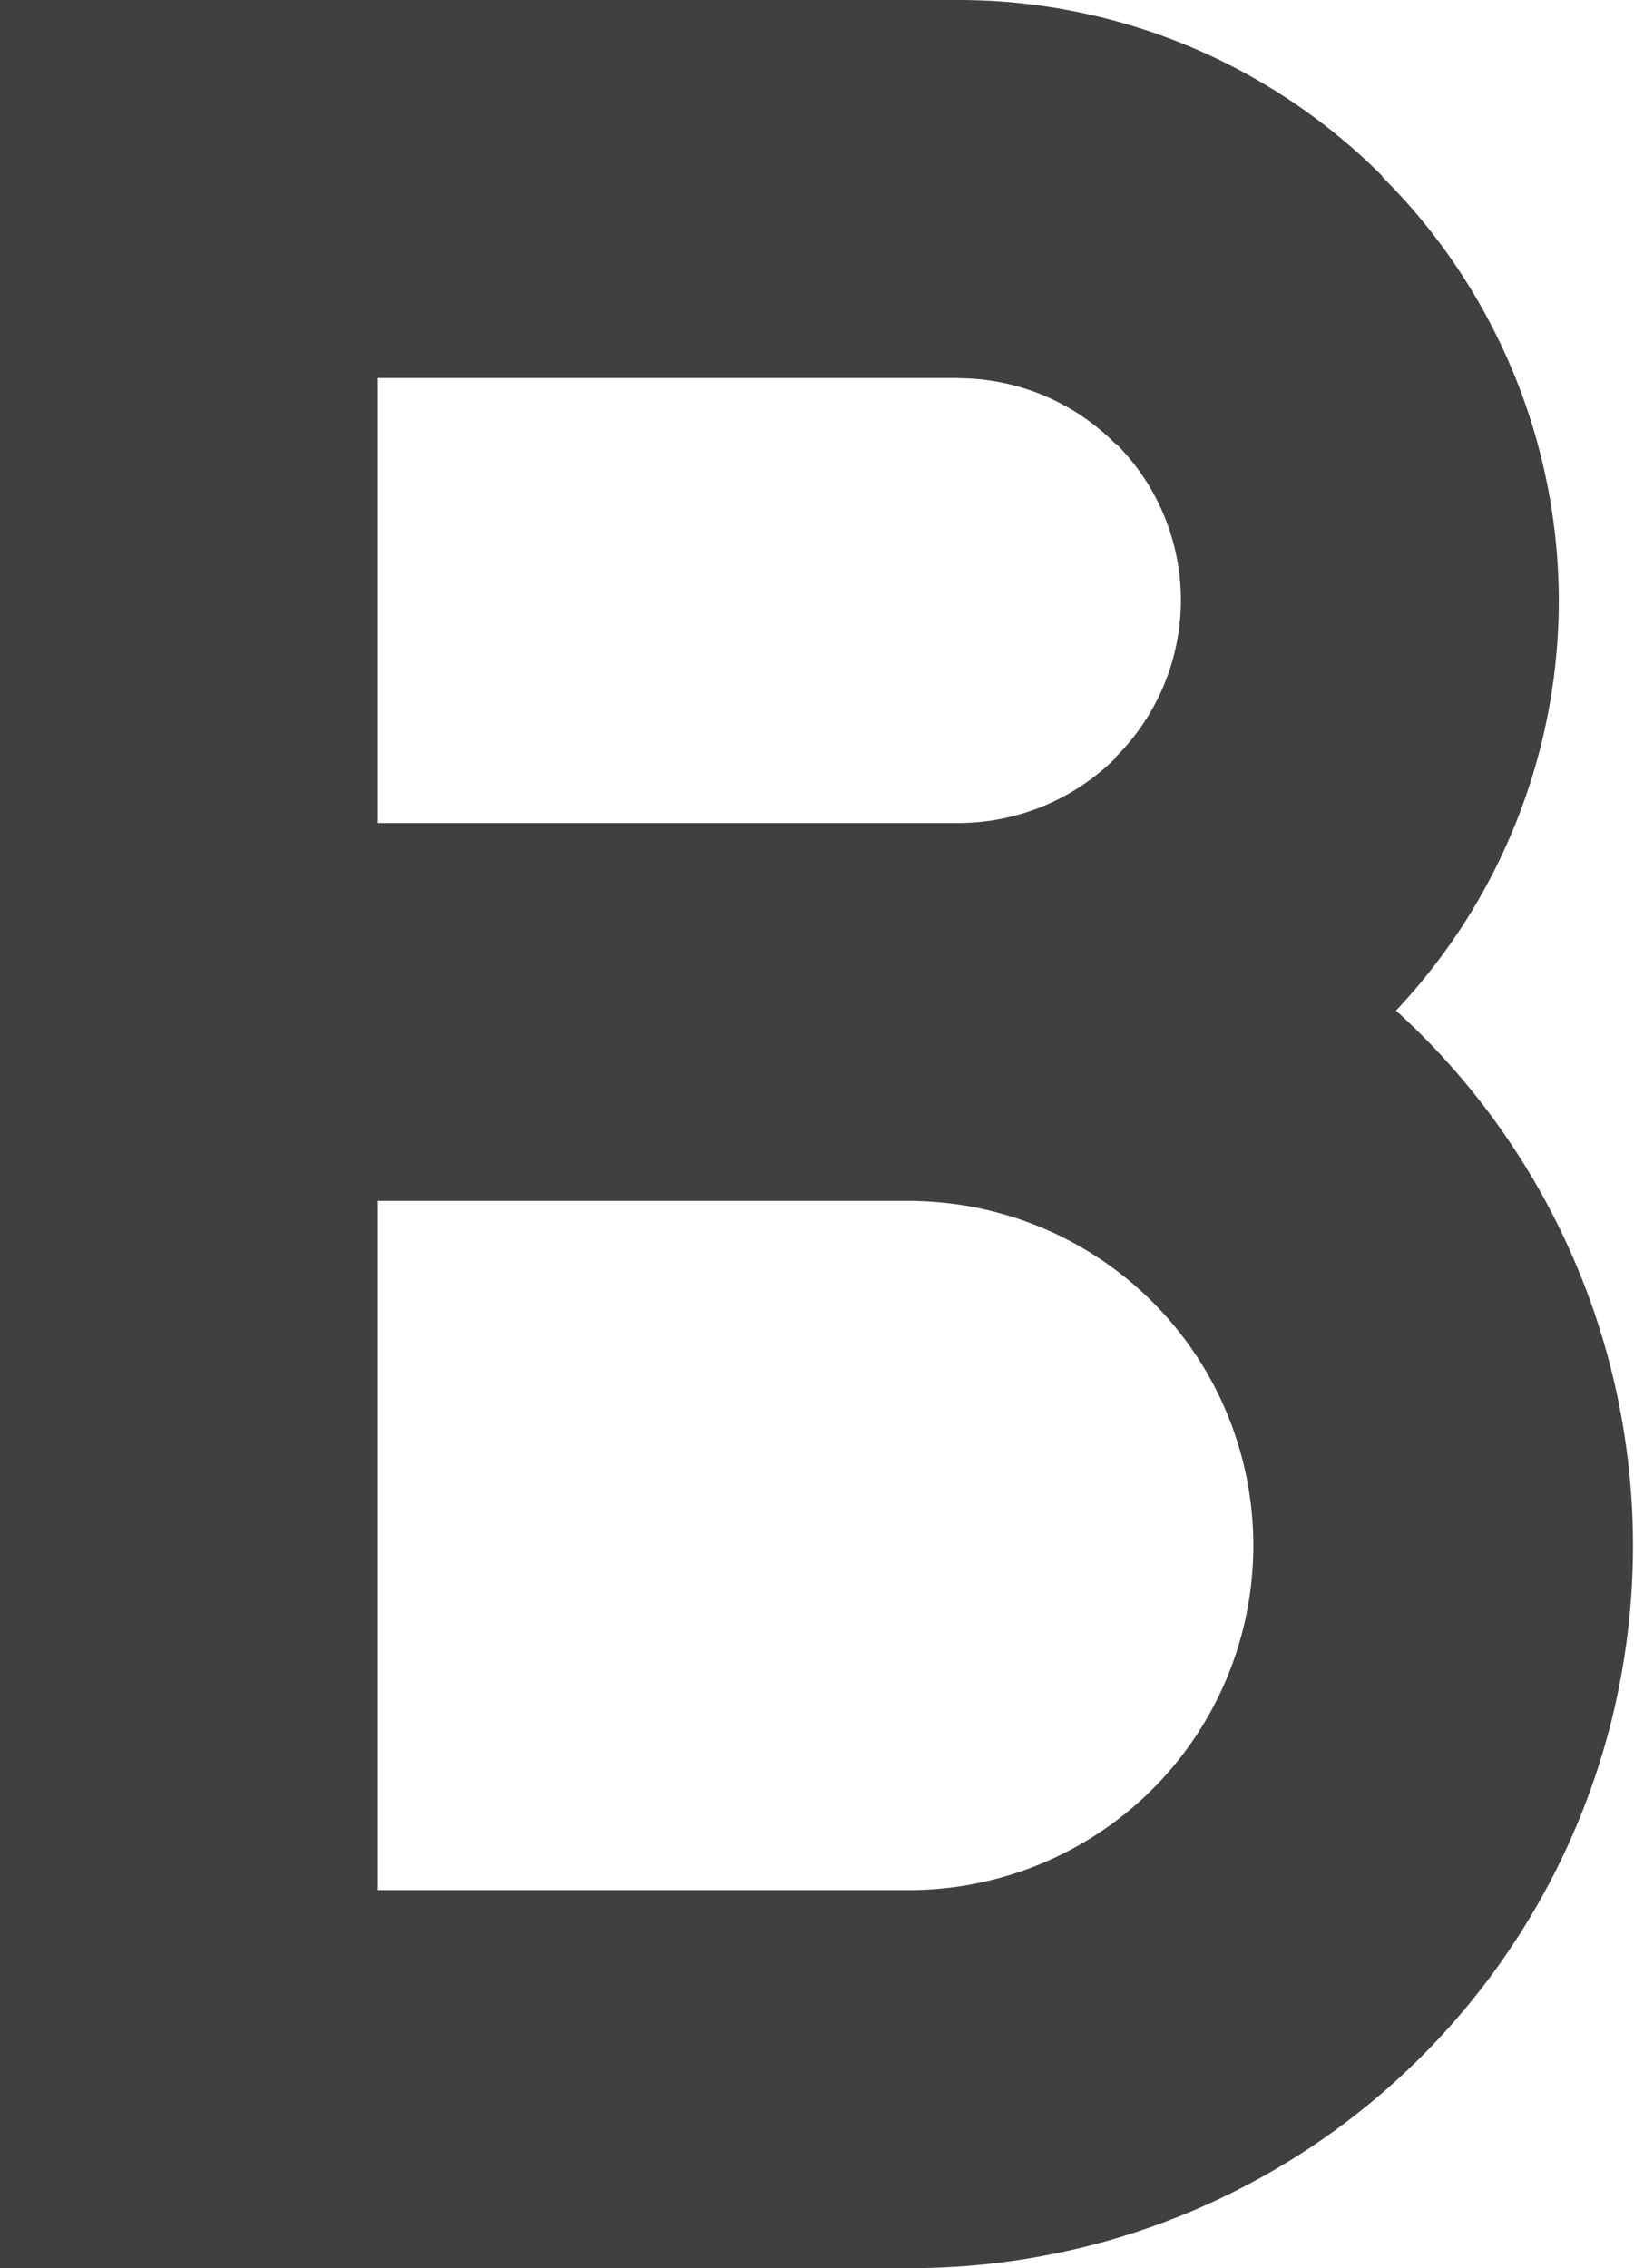 <svg xmlns="http://www.w3.org/2000/svg" viewBox="0 0 367 509.27"><defs><style>.cls-1{fill:#3f4040;fill-rule:evenodd;}</style></defs><path class="cls-1" d="M115.44,1.36H288.27a134.42,134.42,0,0,1,95.24,39.58l-.08.09a134.53,134.53,0,0,1,39.68,95.16v0a134.39,134.39,0,0,1-36.57,92.09c2,1.8,3.92,3.64,5.8,5.52A162.22,162.22,0,0,1,277.77,510.64H73V1.36ZM288.27,86.24H157.88v99.92H288.27a50.11,50.11,0,0,0,35.32-14.64l-.08-.09a49.84,49.84,0,0,0,14.72-35.22v0A49.66,49.66,0,0,0,323.68,101h-.17a49.81,49.81,0,0,0-35.24-14.72ZM278.76,271H157.88V425.76H277.77a77.37,77.37,0,0,0,1-154.72Z" transform="translate(-73 -1.36)"/></svg>

